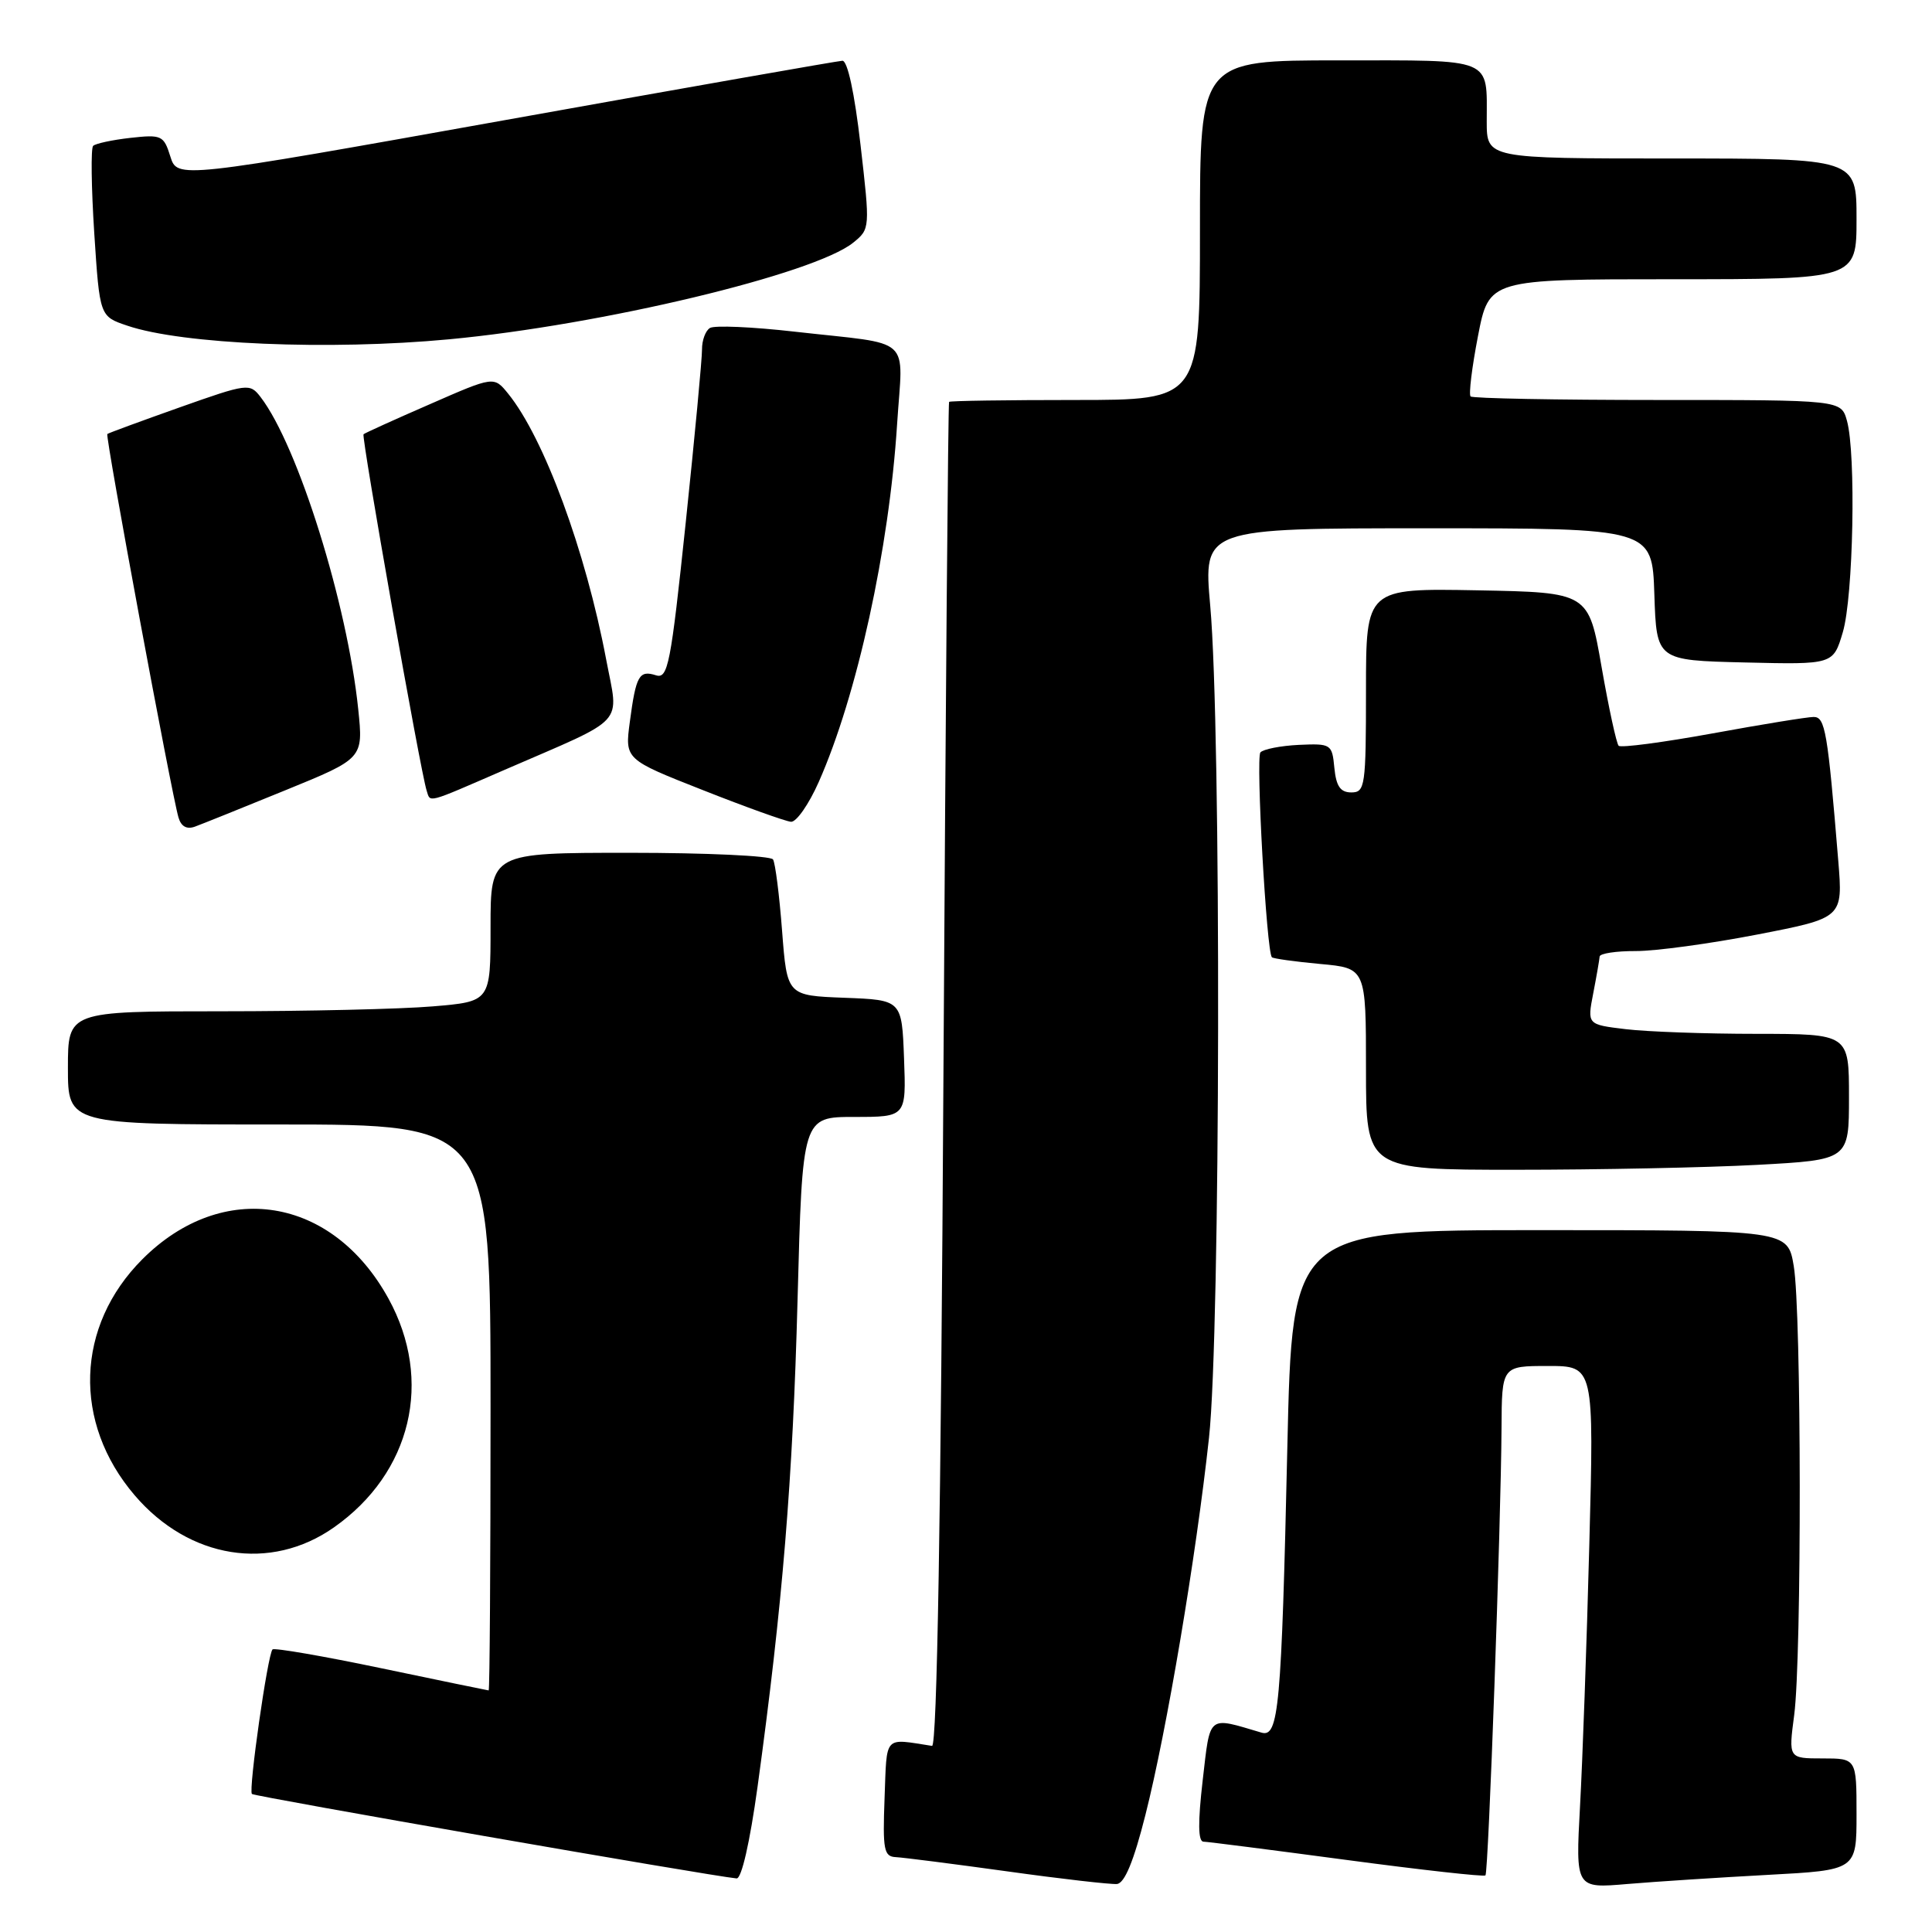 <?xml version="1.0" encoding="UTF-8" standalone="no"?>
<!DOCTYPE svg PUBLIC "-//W3C//DTD SVG 1.1//EN" "http://www.w3.org/Graphics/SVG/1.1/DTD/svg11.dtd" >
<svg xmlns="http://www.w3.org/2000/svg" xmlns:xlink="http://www.w3.org/1999/xlink" version="1.1" viewBox="0 0 256 256">
 <g >
 <path fill="currentColor"
d=" M 151.77 240.50 C 154.61 229.29 158.48 206.31 160.20 190.50 C 161.72 176.50 161.84 96.69 160.36 80.25 C 159.45 70.00 159.45 70.00 189.18 70.00 C 218.92 70.00 218.92 70.00 219.21 78.75 C 219.50 87.50 219.50 87.50 231.20 87.78 C 242.91 88.06 242.91 88.06 244.18 83.78 C 245.58 79.08 245.95 60.12 244.73 55.75 C 243.96 53.00 243.96 53.00 219.65 53.00 C 206.27 53.00 195.12 52.79 194.86 52.53 C 194.60 52.26 195.04 48.66 195.84 44.53 C 197.30 37.00 197.30 37.00 221.65 37.00 C 246.00 37.00 246.00 37.00 246.00 29.00 C 246.00 21.00 246.00 21.00 221.50 21.00 C 197.00 21.00 197.00 21.00 197.00 16.08 C 197.00 7.54 198.11 8.00 177.39 8.00 C 159.00 8.00 159.00 8.00 159.00 30.50 C 159.00 53.00 159.00 53.00 142.50 53.00 C 133.43 53.00 125.89 53.11 125.76 53.25 C 125.63 53.39 125.30 93.55 125.01 142.50 C 124.68 200.98 124.16 231.45 123.50 231.34 C 117.03 230.34 117.53 229.80 117.21 238.25 C 116.95 245.12 117.12 246.01 118.71 246.08 C 119.69 246.13 126.35 246.98 133.50 247.97 C 140.65 248.97 147.18 249.71 148.00 249.64 C 149.02 249.54 150.23 246.61 151.77 240.50 Z  M 234.25 248.43 C 246.00 247.80 246.00 247.80 246.00 240.40 C 246.00 233.00 246.00 233.00 241.49 233.00 C 236.98 233.00 236.98 233.00 237.74 227.25 C 238.75 219.59 238.71 173.77 237.68 167.75 C 236.88 163.00 236.88 163.00 204.05 163.00 C 171.23 163.00 171.23 163.00 170.58 191.75 C 169.80 226.31 169.44 230.26 167.15 229.58 C 159.94 227.45 160.39 227.08 159.36 235.93 C 158.72 241.45 158.75 244.01 159.46 244.03 C 160.03 244.04 168.59 245.14 178.49 246.46 C 188.38 247.78 196.64 248.70 196.83 248.50 C 197.23 248.10 198.89 201.80 198.96 189.25 C 199.00 181.00 199.00 181.00 205.11 181.00 C 211.22 181.00 211.22 181.00 210.59 204.75 C 210.25 217.81 209.69 233.39 209.36 239.36 C 208.77 250.23 208.77 250.23 215.63 249.64 C 219.41 249.32 227.79 248.78 234.25 248.43 Z  M 100.38 236.75 C 103.69 212.66 105.05 196.14 105.68 172.25 C 106.32 148.00 106.32 148.00 113.20 148.00 C 120.08 148.00 120.08 148.00 119.79 140.25 C 119.50 132.50 119.50 132.50 111.89 132.21 C 104.29 131.92 104.29 131.92 103.63 123.34 C 103.27 118.62 102.73 114.36 102.43 113.88 C 102.13 113.40 93.58 113.00 83.44 113.00 C 65.00 113.00 65.00 113.00 65.00 122.85 C 65.00 132.71 65.00 132.71 57.35 133.35 C 53.14 133.71 40.54 134.00 29.35 134.00 C 9.00 134.00 9.00 134.00 9.00 141.50 C 9.00 149.00 9.00 149.00 37.00 149.00 C 65.00 149.00 65.00 149.00 65.00 186.50 C 65.00 207.12 64.89 223.99 64.75 223.99 C 64.61 223.98 58.21 222.66 50.52 221.05 C 42.83 219.44 36.34 218.32 36.11 218.56 C 35.47 219.20 32.90 237.23 33.38 237.71 C 33.72 238.05 94.04 248.56 97.60 248.90 C 98.26 248.96 99.36 244.13 100.38 236.75 Z  M 44.26 202.38 C 54.52 195.17 57.44 182.93 51.48 172.08 C 44.04 158.53 29.51 156.20 18.86 166.86 C 10.02 175.71 9.61 188.51 17.85 198.14 C 25.06 206.57 35.85 208.30 44.26 202.38 Z  M 232.84 154.35 C 245.00 153.69 245.00 153.69 245.00 145.35 C 245.00 137.00 245.00 137.00 232.75 136.99 C 226.01 136.99 218.21 136.71 215.41 136.37 C 210.31 135.76 210.31 135.76 211.11 131.63 C 211.55 129.36 211.93 127.16 211.96 126.75 C 211.98 126.34 214.14 126.01 216.75 126.02 C 219.36 126.03 226.61 125.04 232.85 123.83 C 244.20 121.63 244.20 121.63 243.58 114.06 C 242.17 96.89 241.85 95.00 240.32 95.00 C 239.50 95.00 233.47 95.98 226.92 97.18 C 220.38 98.37 214.78 99.11 214.48 98.82 C 214.19 98.52 213.17 93.83 212.22 88.39 C 210.50 78.50 210.50 78.50 195.75 78.22 C 181.00 77.95 181.00 77.95 181.00 91.47 C 181.00 104.19 180.88 105.00 179.06 105.00 C 177.61 105.00 177.05 104.19 176.81 101.75 C 176.51 98.59 176.38 98.51 172.10 98.70 C 169.67 98.82 167.39 99.27 167.01 99.70 C 166.39 100.44 167.82 126.08 168.53 126.84 C 168.70 127.02 171.58 127.42 174.92 127.73 C 181.00 128.28 181.00 128.28 181.00 141.64 C 181.00 155.00 181.00 155.00 200.84 155.00 C 211.76 155.00 226.16 154.71 232.84 154.35 Z  M 37.82 104.71 C 48.14 100.50 48.14 100.50 47.47 94.00 C 46.03 80.02 39.48 59.05 34.52 52.60 C 33.10 50.76 32.81 50.79 23.78 53.99 C 18.68 55.80 14.37 57.38 14.22 57.51 C 13.92 57.75 22.72 105.15 23.65 108.32 C 24.00 109.52 24.75 109.93 25.84 109.53 C 26.75 109.20 32.14 107.03 37.82 104.71 Z  M 108.49 103.61 C 113.57 92.14 117.82 72.72 118.87 56.21 C 119.63 44.29 121.24 45.75 105.32 43.95 C 99.72 43.31 94.66 43.09 94.07 43.46 C 93.48 43.82 93.01 45.10 93.02 46.31 C 93.03 47.51 92.06 57.84 90.86 69.27 C 88.88 88.08 88.51 89.98 86.92 89.48 C 84.69 88.77 84.27 89.51 83.46 95.62 C 82.79 100.62 82.79 100.62 93.15 104.70 C 98.84 106.95 104.09 108.83 104.81 108.89 C 105.52 108.95 107.18 106.57 108.49 103.61 Z  M 66.88 102.00 C 83.27 94.89 82.00 96.27 80.32 87.38 C 77.60 72.99 72.09 58.03 67.33 52.16 C 65.45 49.84 65.45 49.84 56.98 53.55 C 52.31 55.58 48.35 57.38 48.17 57.54 C 47.85 57.81 55.72 102.26 56.53 104.75 C 57.06 106.38 56.33 106.58 66.88 102.00 Z  M 59.50 44.96 C 79.69 43.07 107.92 36.31 113.06 32.15 C 115.29 30.34 115.30 30.27 114.02 19.17 C 113.23 12.30 112.30 8.02 111.62 8.05 C 111.00 8.08 90.92 11.61 67.00 15.90 C 23.50 23.69 23.50 23.69 22.57 20.73 C 21.70 17.94 21.41 17.81 17.27 18.27 C 14.87 18.54 12.65 19.02 12.34 19.33 C 12.03 19.64 12.10 24.85 12.49 30.90 C 13.21 41.92 13.21 41.92 16.86 43.15 C 24.13 45.63 43.65 46.45 59.50 44.96 Z "/>
</g>
</svg>